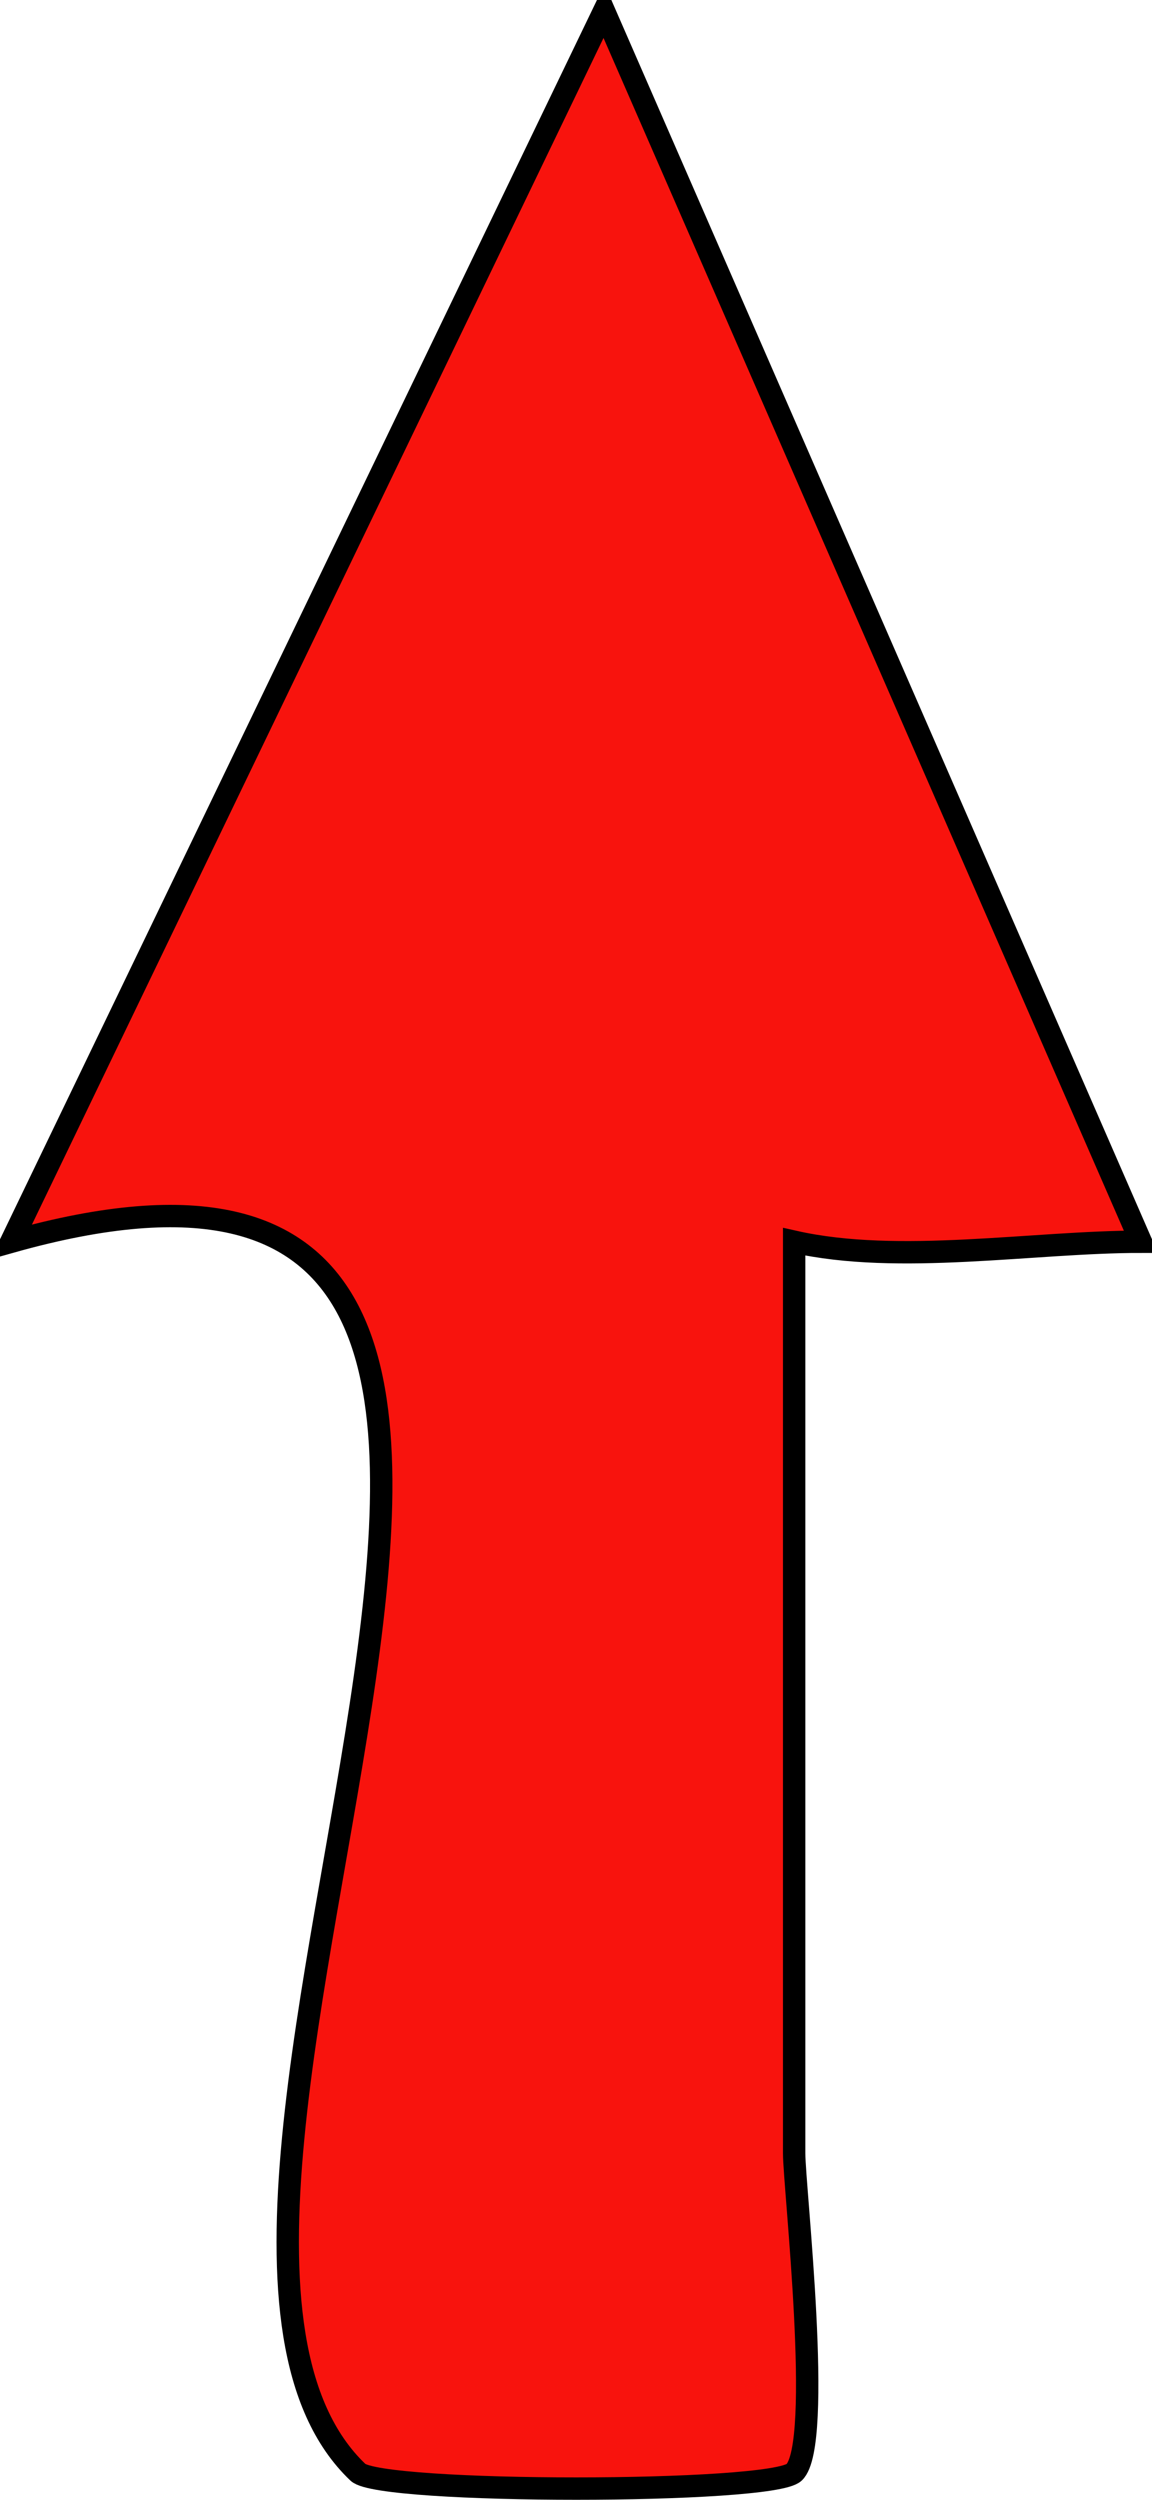 <svg xmlns="http://www.w3.org/2000/svg" xmlns:xlink="http://www.w3.org/1999/xlink" version="1.1" id="Layer_1" x="0px" y="0px" enable-background="new 0 0 822.05 841.89" xml:space="preserve" viewBox="371.19 338.94 77.25 167.59">
<path fill-rule="evenodd" clip-rule="evenodd" fill="#F8130D" stroke="#000000" stroke-width="1.5" stroke-linecap="square" stroke-miterlimit="10" d="  M424.444,422.187c0,20.37,0,40.741,0,61.111c0,2.253,1.968,19.498,0,21.389c-1.514,1.454-27.724,1.453-29.25,0  c-18.646-17.756,27.625-96.809-23.25-82.5c13.25-27.5,26.5-55,39.75-82.5c12,27.5,24,55,36,82.5  C440.459,422.187,431.471,423.773,424.444,422.187z"/>
</svg>